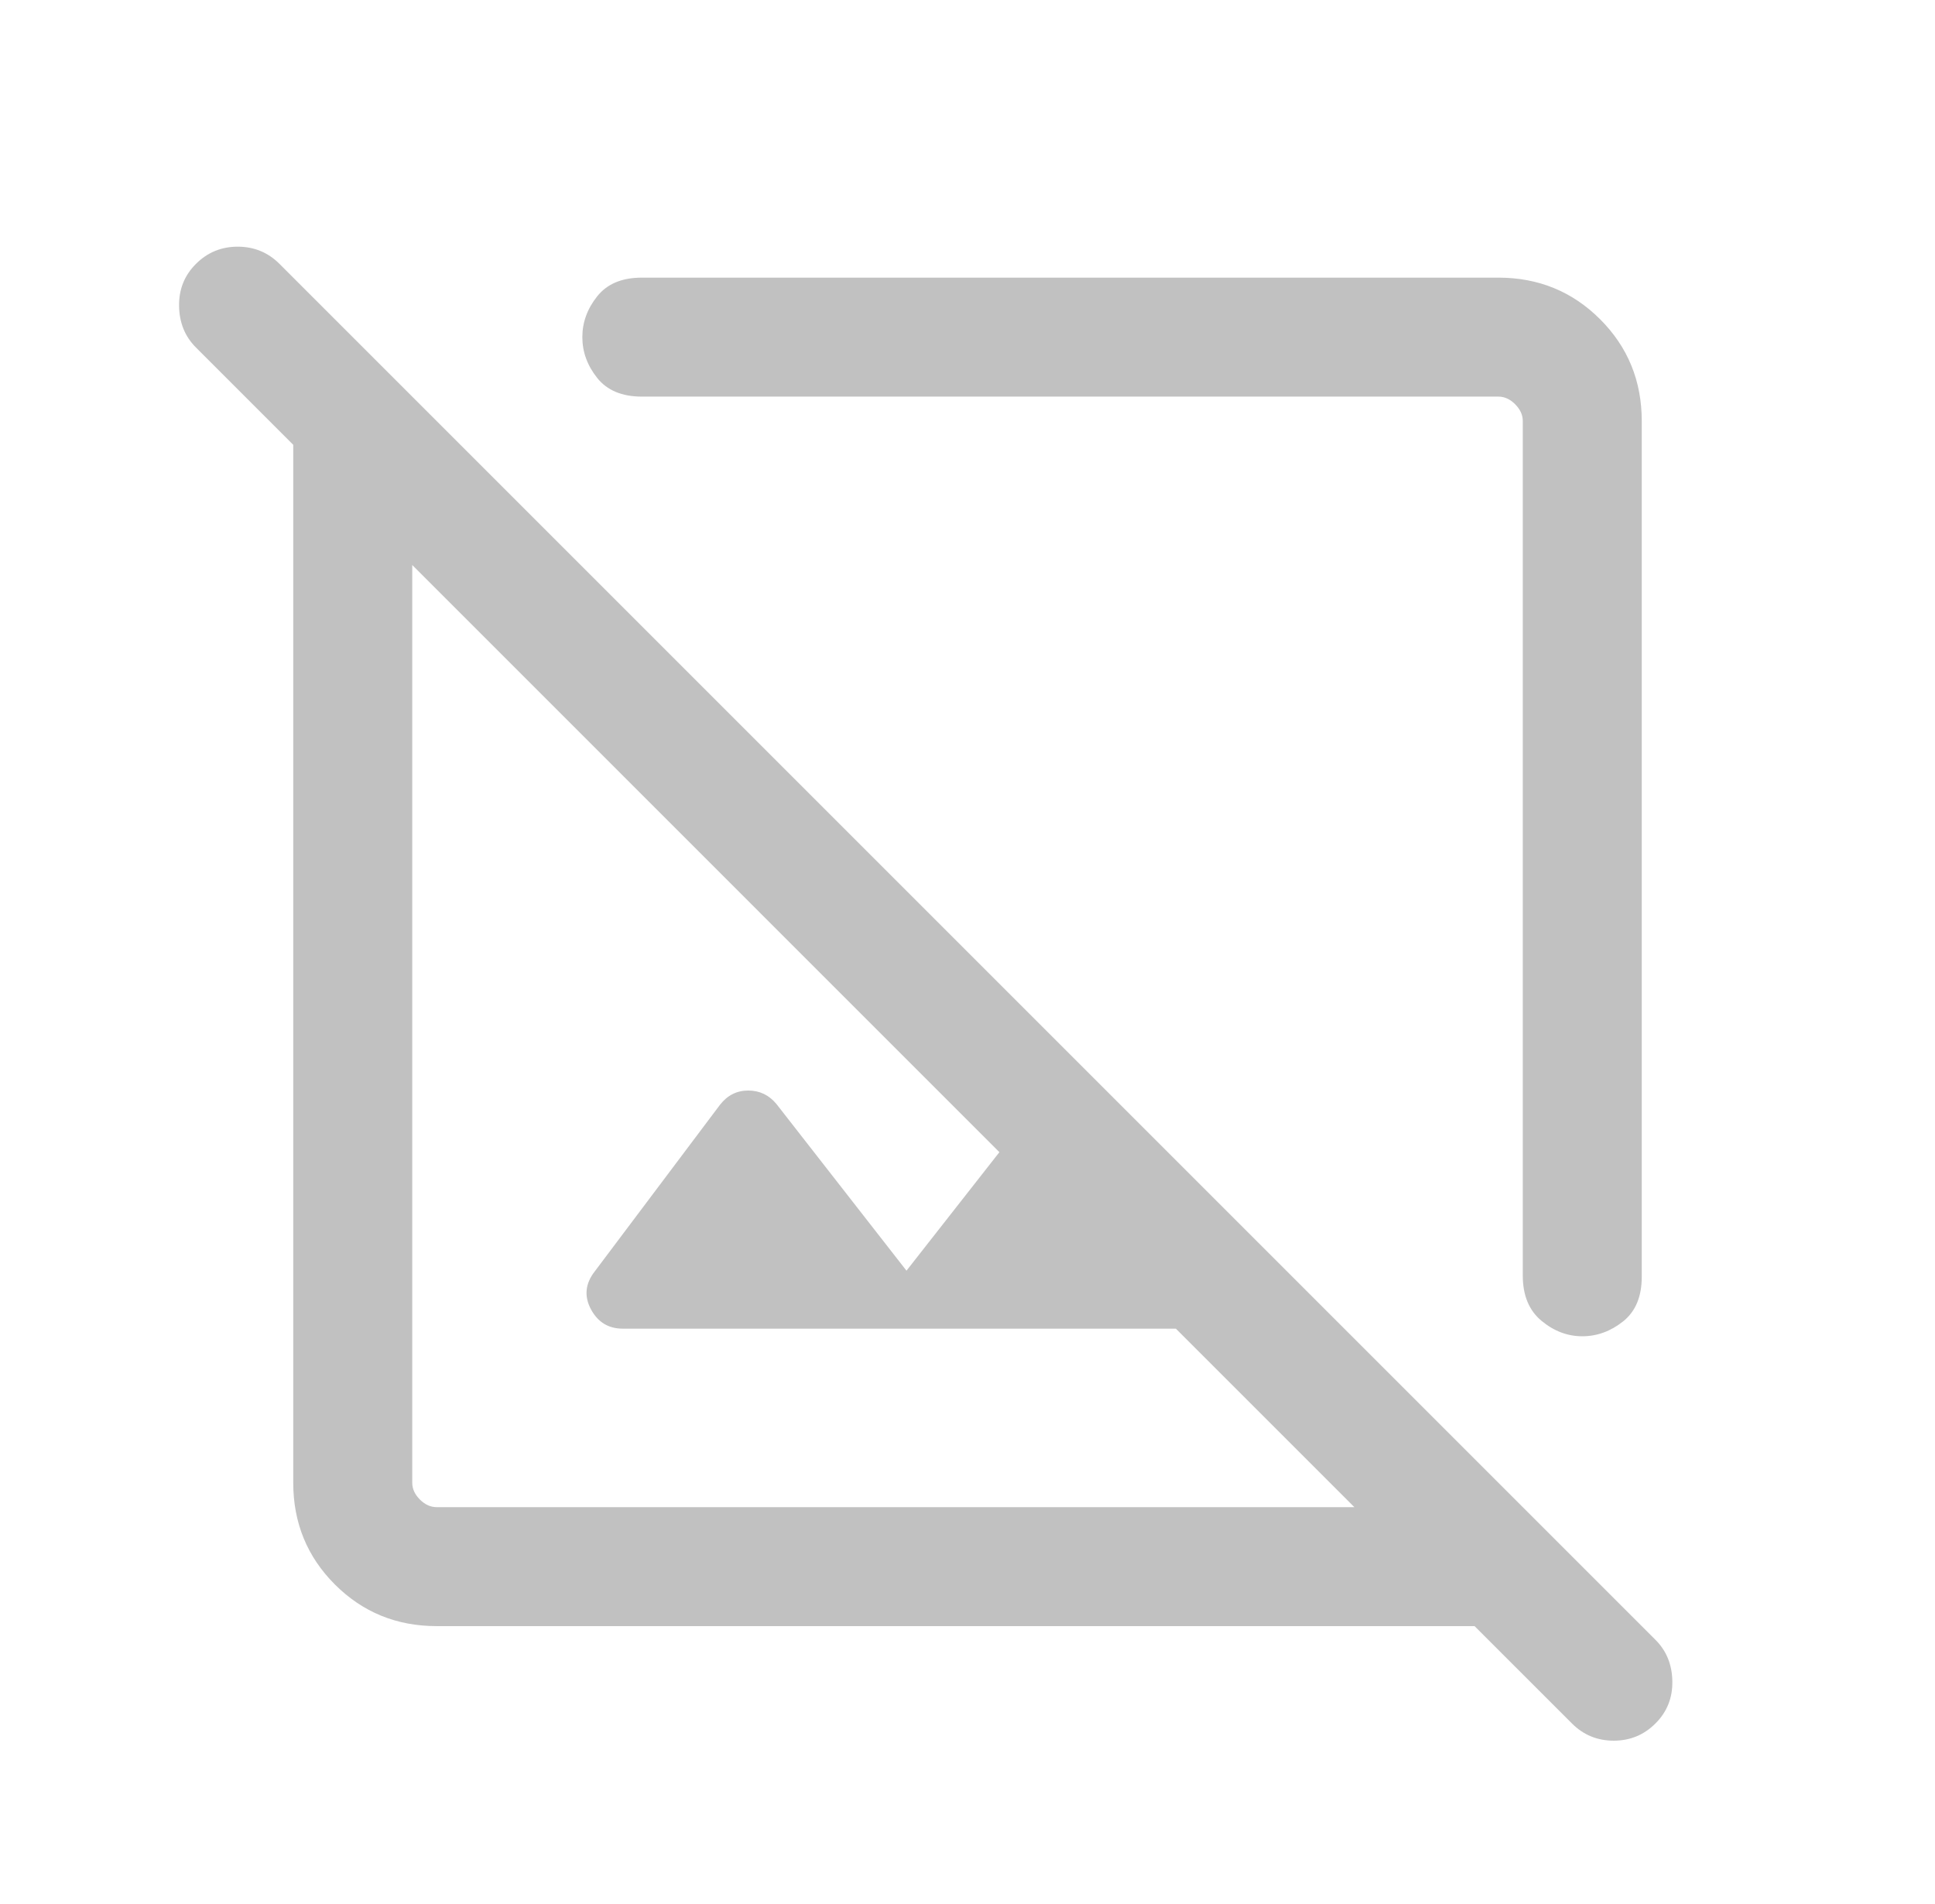 <svg width="62" height="61" viewBox="0 0 62 61" fill="none" xmlns="http://www.w3.org/2000/svg">
<mask id="mask0_18499_124753" style="mask-type:alpha" maskUnits="userSpaceOnUse" x="0" y="0" width="62" height="61">
<rect x="0.5" width="61" height="61" fill="#D9D9D9"/>
</mask>
<g mask="url(#mask0_18499_124753)">
<path d="M52.604 13.491V40.911C52.604 41.547 52.405 42.023 52.006 42.341C51.606 42.658 51.171 42.817 50.698 42.817C50.226 42.817 49.79 42.652 49.391 42.321C48.992 41.99 48.792 41.507 48.792 40.872V13.491C48.792 13.295 48.71 13.116 48.547 12.953C48.385 12.79 48.205 12.708 48.01 12.708H20.565C19.929 12.708 19.453 12.509 19.135 12.11C18.817 11.71 18.659 11.275 18.659 10.802C18.659 10.33 18.817 9.894 19.135 9.495C19.453 9.095 19.929 8.896 20.565 8.896H48.01C49.294 8.896 50.38 9.341 51.27 10.23C52.16 11.12 52.604 12.207 52.604 13.491ZM13.991 52.104C12.707 52.104 11.62 51.659 10.73 50.77C9.841 49.88 9.396 48.793 9.396 47.51V14.253L6.278 11.134C5.926 10.782 5.746 10.34 5.738 9.807C5.729 9.275 5.909 8.824 6.278 8.456C6.646 8.088 7.092 7.904 7.617 7.904C8.141 7.904 8.588 8.088 8.956 8.456L53.044 52.544C53.396 52.896 53.576 53.338 53.584 53.871C53.593 54.404 53.413 54.854 53.044 55.222C52.676 55.591 52.23 55.775 51.705 55.775C51.181 55.775 50.734 55.591 50.366 55.222L47.247 52.104L13.991 52.104ZM37.677 42.573H19.954C19.494 42.573 19.154 42.364 18.932 41.947C18.711 41.53 18.753 41.126 19.059 40.735L23.067 35.403C23.305 35.096 23.607 34.943 23.974 34.943C24.341 34.943 24.643 35.088 24.881 35.378L29.045 40.715L32.022 36.918L13.209 18.104V47.51C13.209 47.705 13.29 47.884 13.453 48.047C13.616 48.21 13.795 48.292 13.991 48.292H43.396L37.677 42.573Z" fill="#C1C1C1"/>
</g>
</svg>
